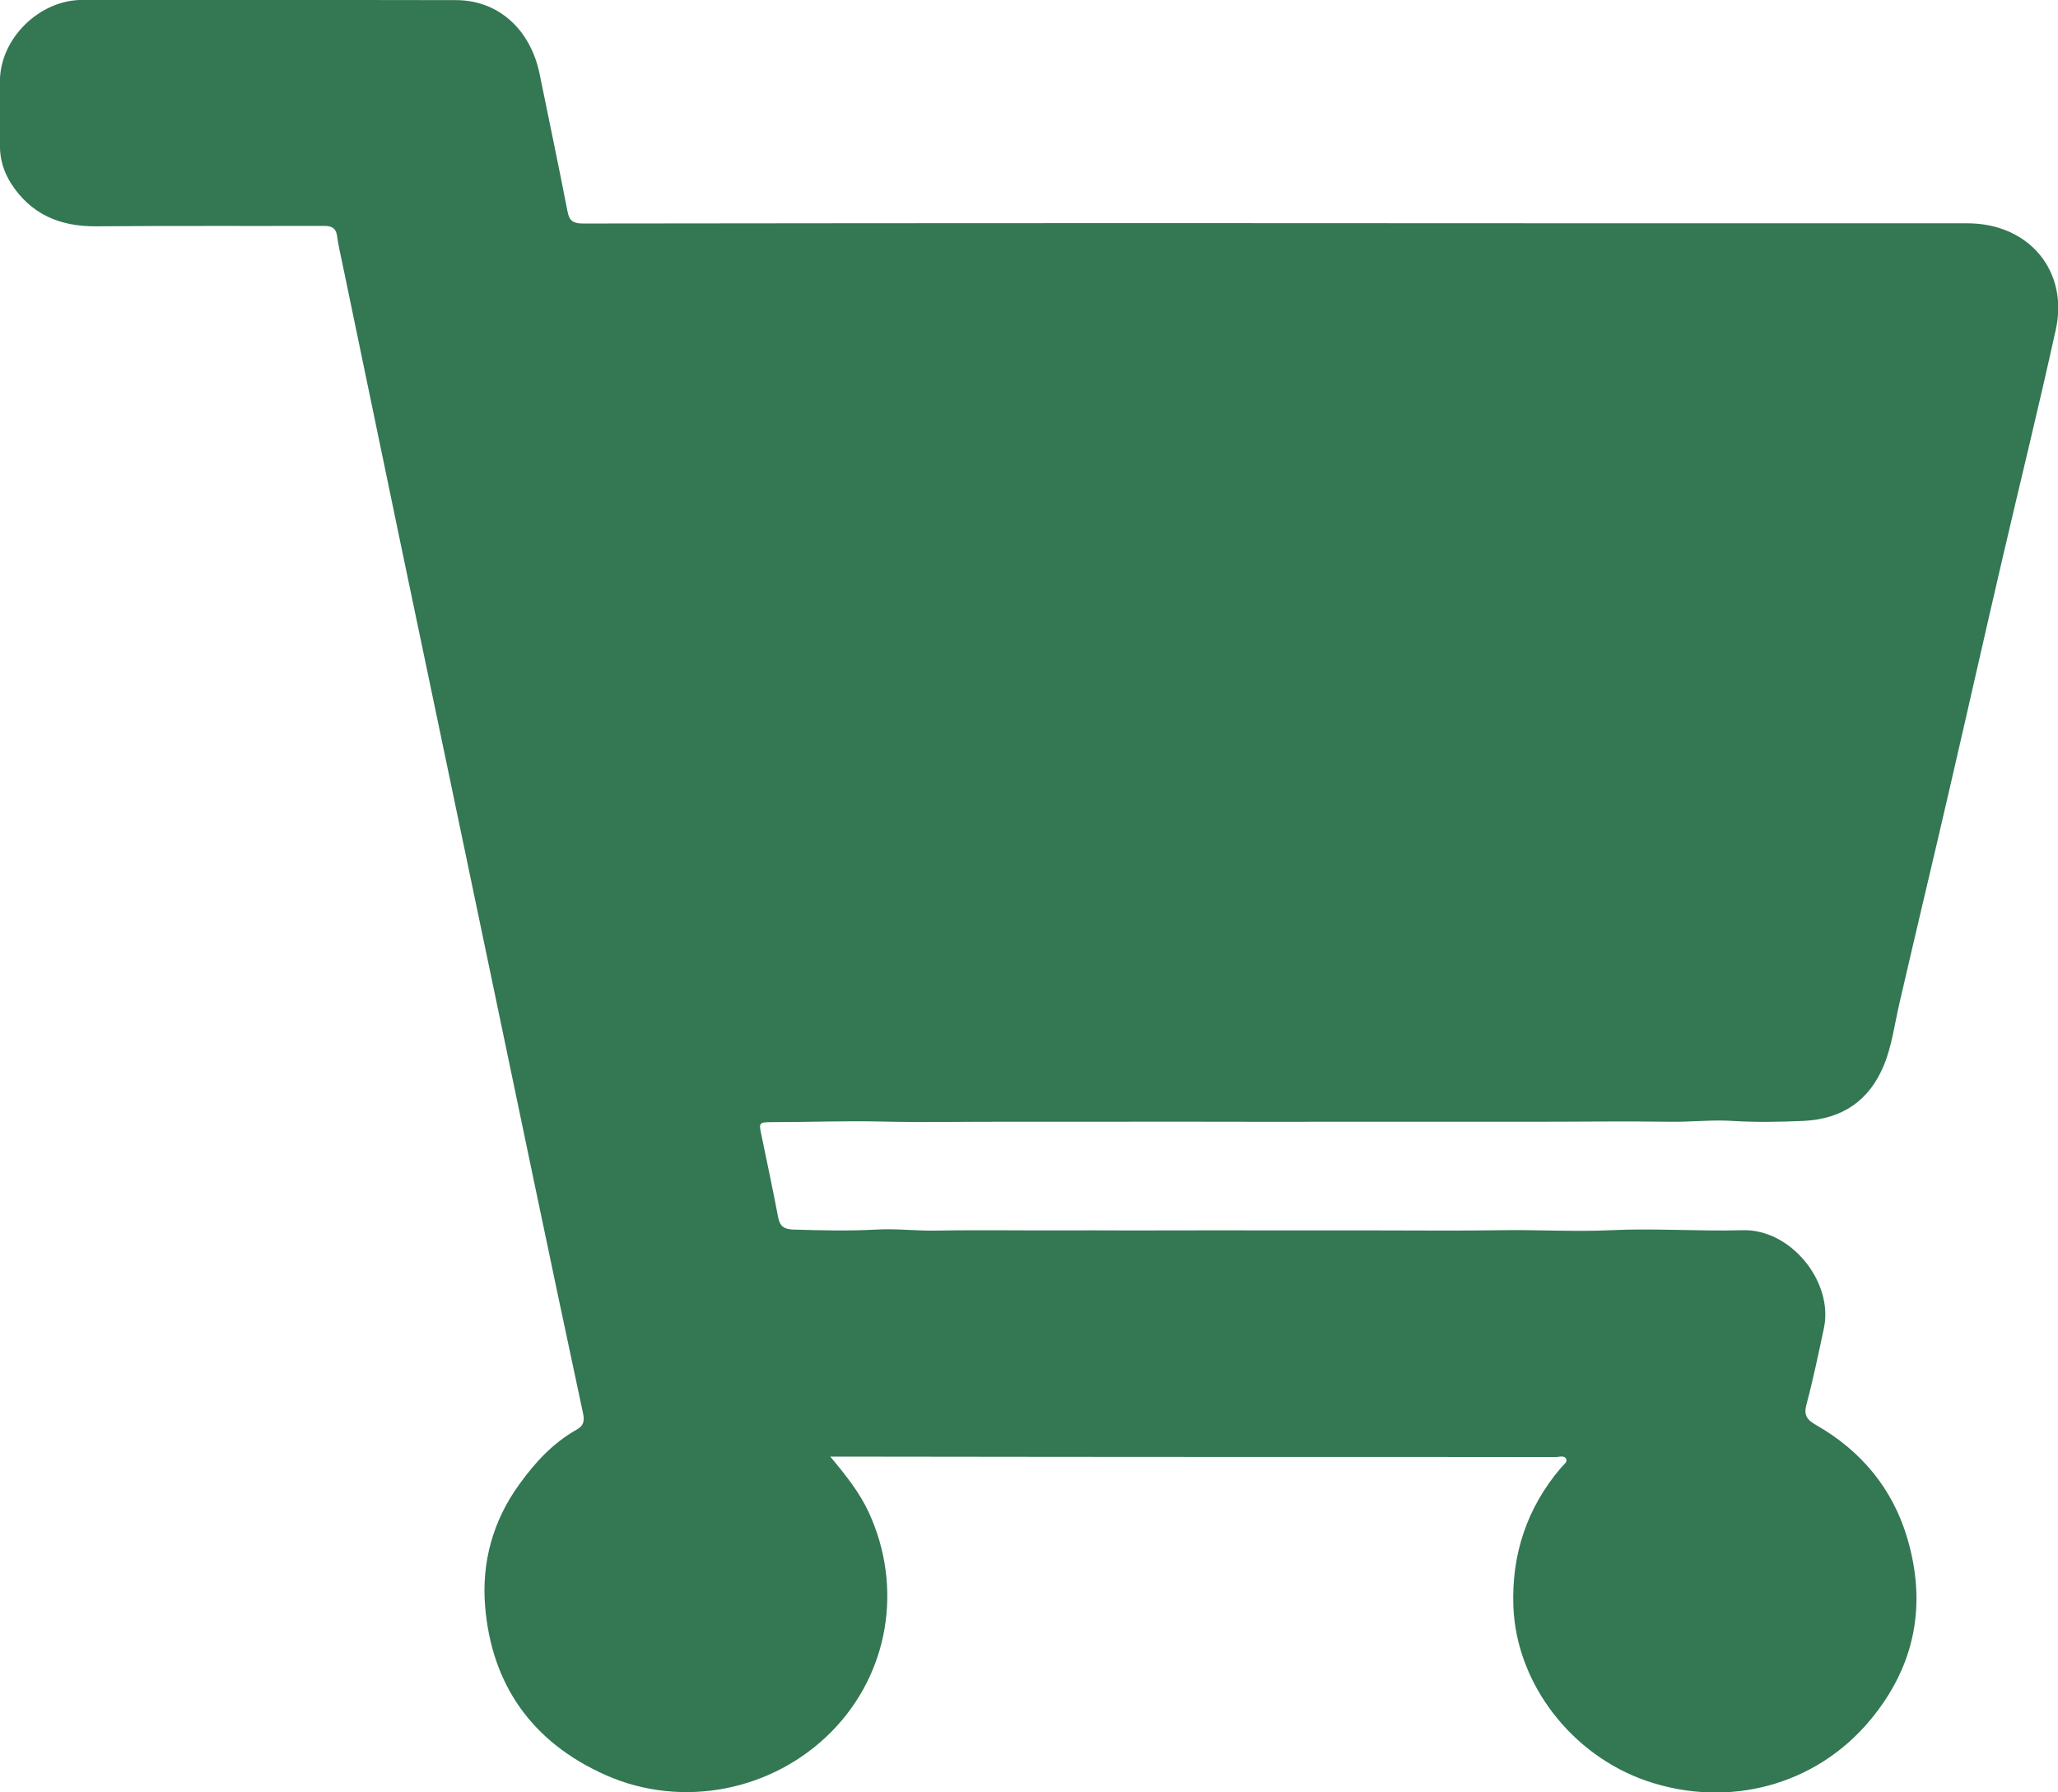 <svg width="31" height="27" viewBox="0 0 31 27" fill="none" xmlns="http://www.w3.org/2000/svg">
<g clip-path="url(#clip0_501_3952)">
<path d="M12.506 21.942C12.747 22.23 12.951 22.488 13.089 22.788C13.603 23.909 13.393 25.204 12.526 26.085C11.643 26.98 10.276 27.251 9.126 26.741C8.012 26.247 7.403 25.375 7.307 24.193C7.254 23.541 7.422 22.911 7.821 22.362C8.058 22.033 8.325 21.739 8.688 21.535C8.793 21.477 8.806 21.403 8.783 21.293C8.53 20.108 8.279 18.926 8.032 17.741C7.637 15.848 7.241 13.959 6.846 12.067C6.569 10.746 6.292 9.422 6.016 8.101C5.729 6.723 5.442 5.34 5.156 3.962C5.126 3.826 5.096 3.687 5.077 3.551C5.06 3.438 4.998 3.403 4.886 3.403C3.742 3.406 2.602 3.4 1.459 3.409C0.902 3.416 0.464 3.228 0.164 2.76C0.059 2.592 -0.001 2.405 -0.001 2.198C0.003 1.869 -0.004 1.543 -0.001 1.213C0.006 0.58 0.589 0.002 1.235 -0.001C3.113 -0.004 4.991 -0.001 6.869 0.002C7.502 0.002 7.989 0.438 8.128 1.113C8.269 1.804 8.414 2.492 8.549 3.187C8.576 3.329 8.638 3.367 8.78 3.367C11.604 3.364 14.424 3.361 17.247 3.361C19.718 3.361 22.189 3.364 24.66 3.364C26.318 3.364 27.978 3.364 29.636 3.364C30.561 3.364 31.164 4.081 30.966 4.969C30.71 6.132 30.426 7.284 30.156 8.444C29.892 9.58 29.636 10.72 29.372 11.86C29.122 12.945 28.861 14.03 28.611 15.115C28.538 15.429 28.499 15.755 28.374 16.055C28.156 16.575 27.758 16.856 27.171 16.885C26.809 16.901 26.45 16.908 26.087 16.885C25.774 16.866 25.461 16.904 25.148 16.898C24.486 16.888 23.82 16.898 23.158 16.898C22.72 16.898 22.282 16.898 21.843 16.898C21.184 16.898 20.529 16.898 19.87 16.898C19.425 16.898 18.98 16.901 18.539 16.898C17.887 16.895 17.234 16.898 16.582 16.898C16.137 16.898 15.692 16.898 15.251 16.898C14.592 16.895 13.933 16.911 13.277 16.895C12.727 16.882 12.18 16.904 11.633 16.904C11.435 16.904 11.429 16.911 11.468 17.092C11.554 17.508 11.643 17.925 11.722 18.341C11.748 18.471 11.808 18.516 11.943 18.522C12.365 18.535 12.786 18.545 13.208 18.522C13.498 18.506 13.788 18.542 14.081 18.538C14.757 18.526 15.432 18.538 16.104 18.535C16.552 18.532 17.003 18.538 17.452 18.535C18.078 18.532 18.704 18.535 19.326 18.535C19.804 18.535 20.279 18.535 20.756 18.535C21.369 18.535 21.985 18.542 22.598 18.532C23.151 18.522 23.708 18.558 24.259 18.532C24.924 18.5 25.586 18.551 26.248 18.532C26.97 18.509 27.622 19.307 27.474 20.008C27.392 20.392 27.313 20.776 27.211 21.157C27.168 21.316 27.217 21.387 27.352 21.464C28.038 21.855 28.509 22.427 28.729 23.169C29.026 24.17 28.851 25.097 28.169 25.914C27.346 26.902 26.034 27.241 24.822 26.834C23.679 26.45 22.838 25.365 22.796 24.193C22.769 23.421 22.997 22.717 23.511 22.113C23.544 22.071 23.613 22.029 23.593 21.981C23.567 21.916 23.484 21.949 23.431 21.949C20.74 21.945 18.051 21.949 15.36 21.945C14.486 21.945 13.613 21.942 12.74 21.942C12.671 21.942 12.612 21.942 12.506 21.942Z" fill="#337753"/>
</g>
<defs>
<clipPath id="clip0_501_3952">
<rect width="31" height="27" fill="white"/>
</clipPath>
</defs>
</svg>
